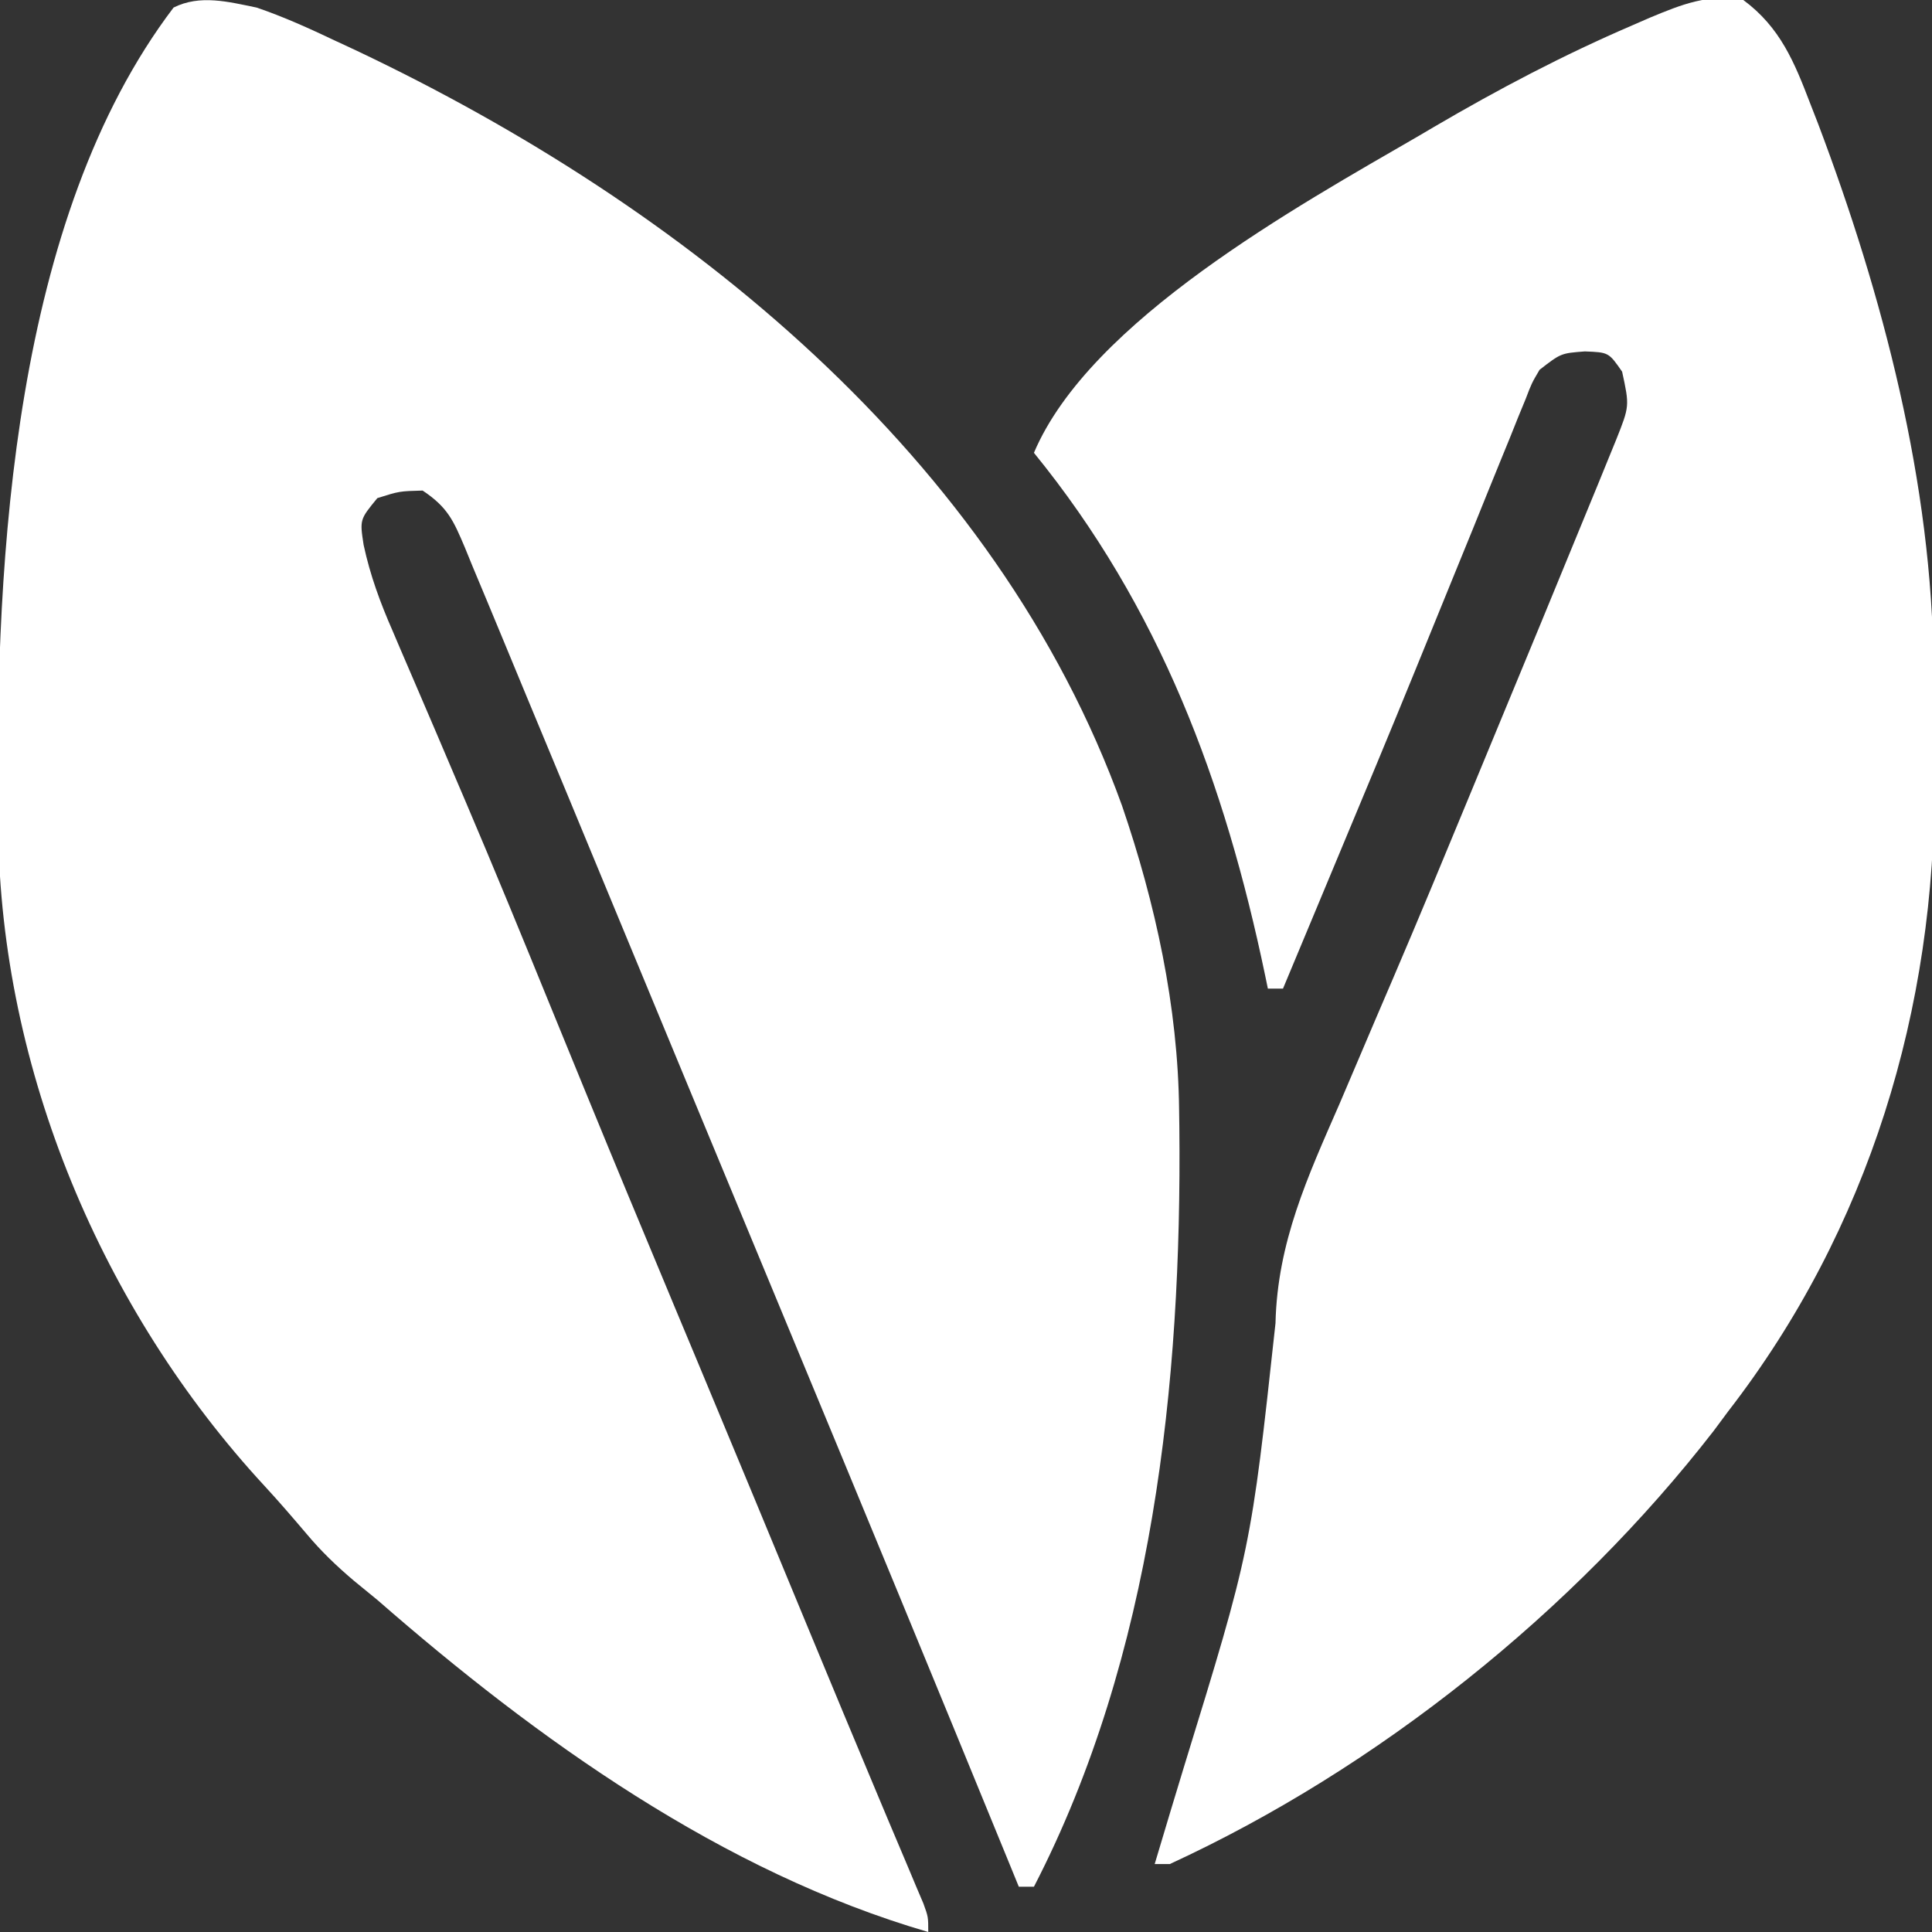 <svg width="56" height="56" viewBox="0 0 56 56" fill="none" xmlns="http://www.w3.org/2000/svg">
<rect x="0" y="0" width="56" height="56" fill="#333333" stroke="none"/>
<g clip-path="url(#clip0_45_411)">
<path d="M7.437 0.219C8.22 0.485 8.96 0.822 9.707 1.176C9.916 1.273 10.125 1.371 10.341 1.471C19.819 5.968 28.869 13.229 32.523 23.355C33.492 26.187 34.145 29.176 34.177 32.174C34.18 32.425 34.18 32.425 34.184 32.68C34.259 40.07 33.421 48.003 29.969 54.688C29.824 54.688 29.68 54.688 29.531 54.688C29.445 54.476 29.358 54.265 29.269 54.047C27.12 48.797 24.956 43.554 22.781 38.316C22.081 36.631 21.383 34.947 20.685 33.262C20.454 32.705 20.223 32.148 19.992 31.592C19.195 29.669 18.398 27.746 17.602 25.823C16.827 23.948 16.05 22.074 15.27 20.201C15.024 19.608 14.778 19.015 14.533 18.421C14.257 17.753 13.978 17.086 13.699 16.42C13.625 16.239 13.551 16.058 13.475 15.871C13.142 15.085 12.977 14.704 12.25 14.219C11.577 14.237 11.577 14.237 10.938 14.438C10.427 15.06 10.427 15.06 10.54 15.796C10.73 16.679 11.022 17.47 11.383 18.293C11.484 18.532 11.484 18.532 11.588 18.775C11.735 19.119 11.883 19.462 12.031 19.805C12.433 20.736 12.83 21.671 13.227 22.605C13.31 22.798 13.392 22.991 13.477 23.19C14.332 25.195 15.159 27.212 15.982 29.23C16.274 29.945 16.567 30.659 16.859 31.373C16.931 31.549 17.003 31.724 17.077 31.905C17.826 33.733 18.585 35.556 19.346 37.379C19.412 37.538 19.478 37.696 19.546 37.86C19.613 38.019 19.679 38.178 19.747 38.341C19.883 38.666 20.018 38.991 20.154 39.315C20.222 39.477 20.29 39.64 20.359 39.807C21.378 42.248 22.39 44.692 23.401 47.136C24.078 48.769 24.755 50.402 25.44 52.031C25.544 52.279 25.648 52.527 25.755 52.782C25.942 53.226 26.13 53.67 26.318 54.114C26.397 54.303 26.477 54.492 26.558 54.687C26.66 54.928 26.66 54.928 26.765 55.173C26.906 55.562 26.906 55.562 26.906 56C20.937 54.263 15.563 50.414 10.938 46.375C10.708 46.186 10.478 45.998 10.248 45.81C9.741 45.379 9.313 44.968 8.887 44.461C8.49 43.994 8.093 43.531 7.677 43.081C2.951 37.971 0.023 31.004 -0.052 24.023C-0.054 23.857 -0.056 23.69 -0.059 23.518C-0.134 16.163 0.389 6.332 5.031 0.219C5.8 -0.166 6.624 0.053 7.437 0.219Z" fill="white"/>
<path d="M50.531 2.98023e-06C51.603 0.795 52.011 1.801 52.473 3.008C52.584 3.292 52.584 3.292 52.697 3.583C54.577 8.555 56.013 14.027 56.044 19.372C56.046 19.545 56.047 19.717 56.048 19.895C56.05 20.258 56.052 20.621 56.053 20.984C56.055 21.525 56.062 22.066 56.068 22.608C56.112 29.225 54.172 35.637 50.094 40.906C49.955 41.094 49.815 41.281 49.672 41.474C45.617 46.704 39.932 51.256 33.906 54.031C33.762 54.031 33.617 54.031 33.469 54.031C33.562 53.718 33.656 53.406 33.75 53.093C33.81 52.892 33.87 52.692 33.932 52.485C34.057 52.071 34.182 51.656 34.309 51.242C36.257 44.914 36.257 44.914 36.971 38.353C37.026 36.005 37.904 34.109 38.828 31.992C38.996 31.599 39.164 31.205 39.331 30.812C39.678 29.993 40.028 29.175 40.379 28.358C41.139 26.585 41.876 24.801 42.613 23.018C42.846 22.453 43.08 21.888 43.314 21.323C44.229 19.116 45.142 16.908 46.047 14.697C46.145 14.457 46.244 14.217 46.346 13.97C46.434 13.753 46.523 13.536 46.614 13.312C46.69 13.126 46.766 12.941 46.844 12.749C47.234 11.77 47.234 11.77 47.018 10.773C46.629 10.213 46.629 10.213 45.938 10.186C45.243 10.239 45.243 10.239 44.625 10.719C44.397 11.106 44.397 11.106 44.221 11.567C44.148 11.743 44.076 11.92 44.001 12.101C43.924 12.294 43.846 12.487 43.767 12.686C43.685 12.887 43.602 13.089 43.517 13.297C43.246 13.959 42.979 14.622 42.711 15.285C42.526 15.74 42.34 16.195 42.154 16.65C41.776 17.576 41.398 18.502 41.022 19.428C40.286 21.233 39.536 23.033 38.784 24.831C38.57 25.343 38.357 25.855 38.144 26.366C37.825 27.13 37.506 27.893 37.188 28.656C37.043 28.656 36.899 28.656 36.75 28.656C36.724 28.529 36.697 28.401 36.67 28.27C35.501 22.673 33.619 17.607 29.969 13.125C31.592 9.29 37.625 5.969 41.125 3.938C41.27 3.852 41.415 3.767 41.565 3.679C43.43 2.586 45.318 1.592 47.305 0.738C47.562 0.626 47.562 0.626 47.826 0.511C48.741 0.131 49.529 -0.19 50.531 2.98023e-06Z" fill="white"/>
</g>
<defs>
<clipPath id="clip0_45_411">
<rect width="56" height="56" fill="white"/>
</clipPath>
</defs>
</svg>
